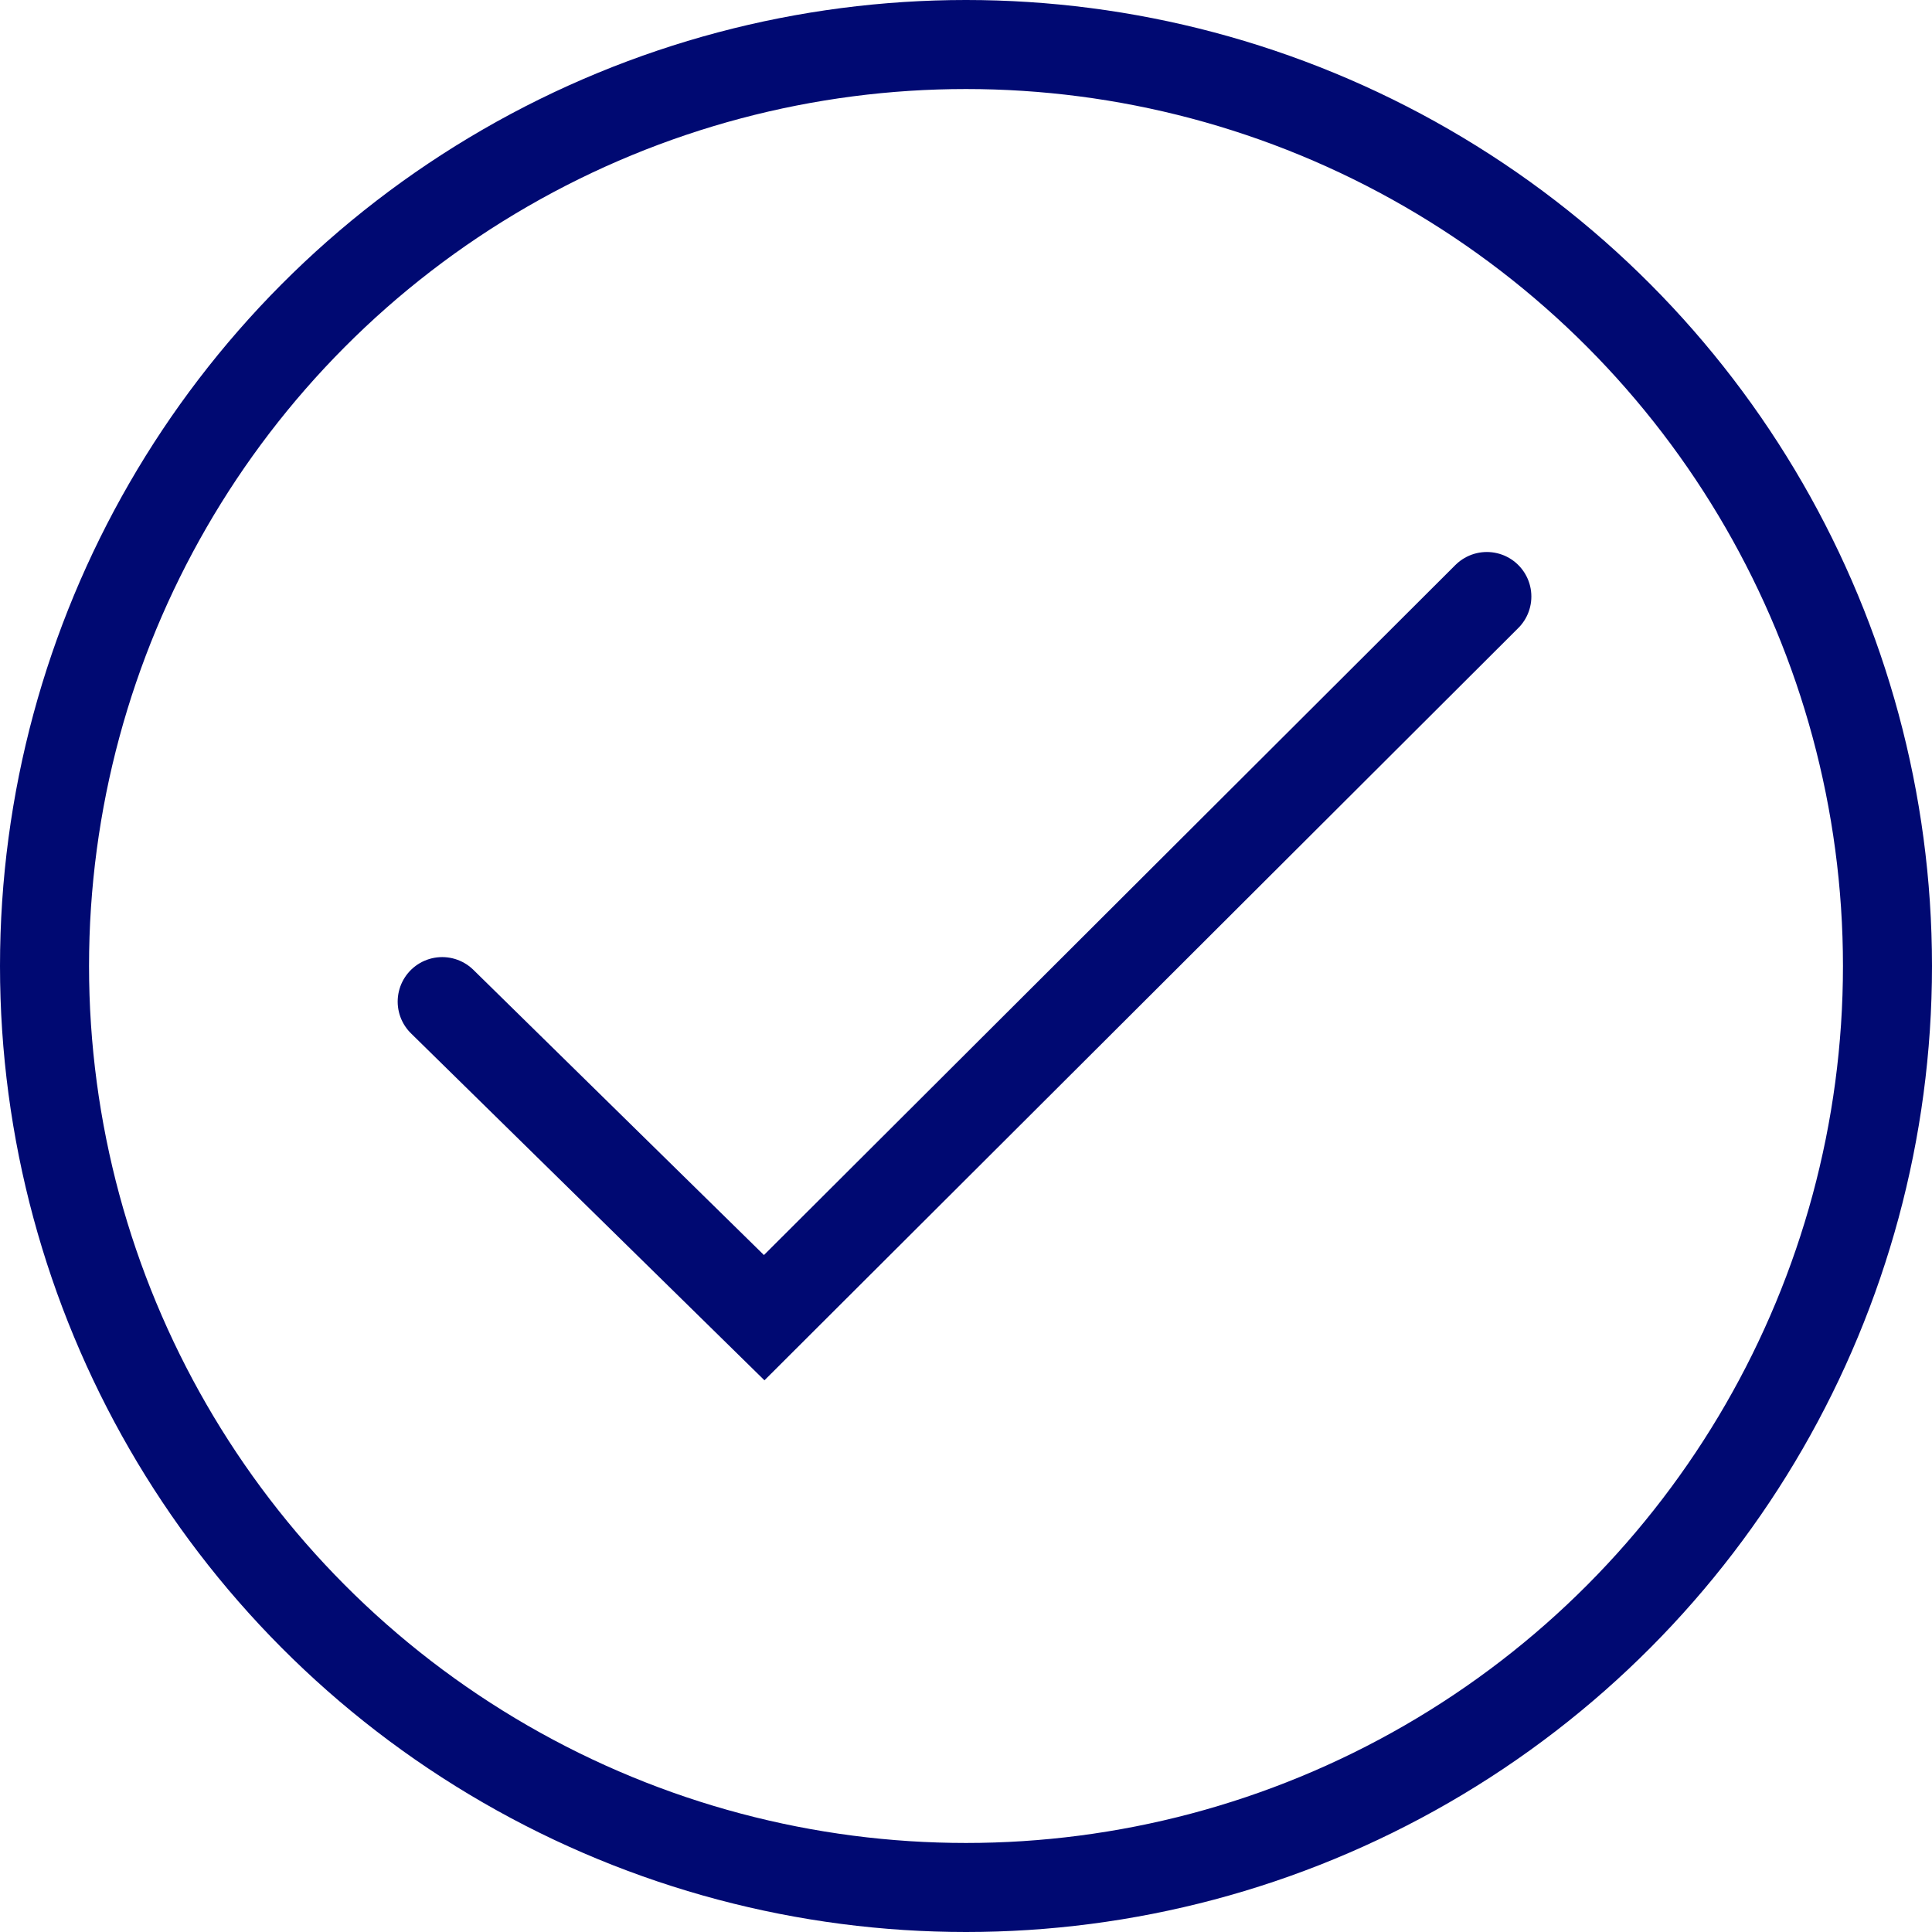 <svg version="1.1" xmlns="http://www.w3.org/2000/svg" viewBox="0 0 130.2 130.2">
  <circle class="path circle" fill="none" stroke="#000972" stroke-width="6" stroke-miterlimit="10" cx="65.1" cy="65.1" r="62.1"/>
  <polyline class="path check" fill="none" stroke="#000972" stroke-width="6" stroke-linecap="round" stroke-miterlimit="10" points="100.2,40.2 51.5,88.8 29.8,67.5 "/>
</svg>
